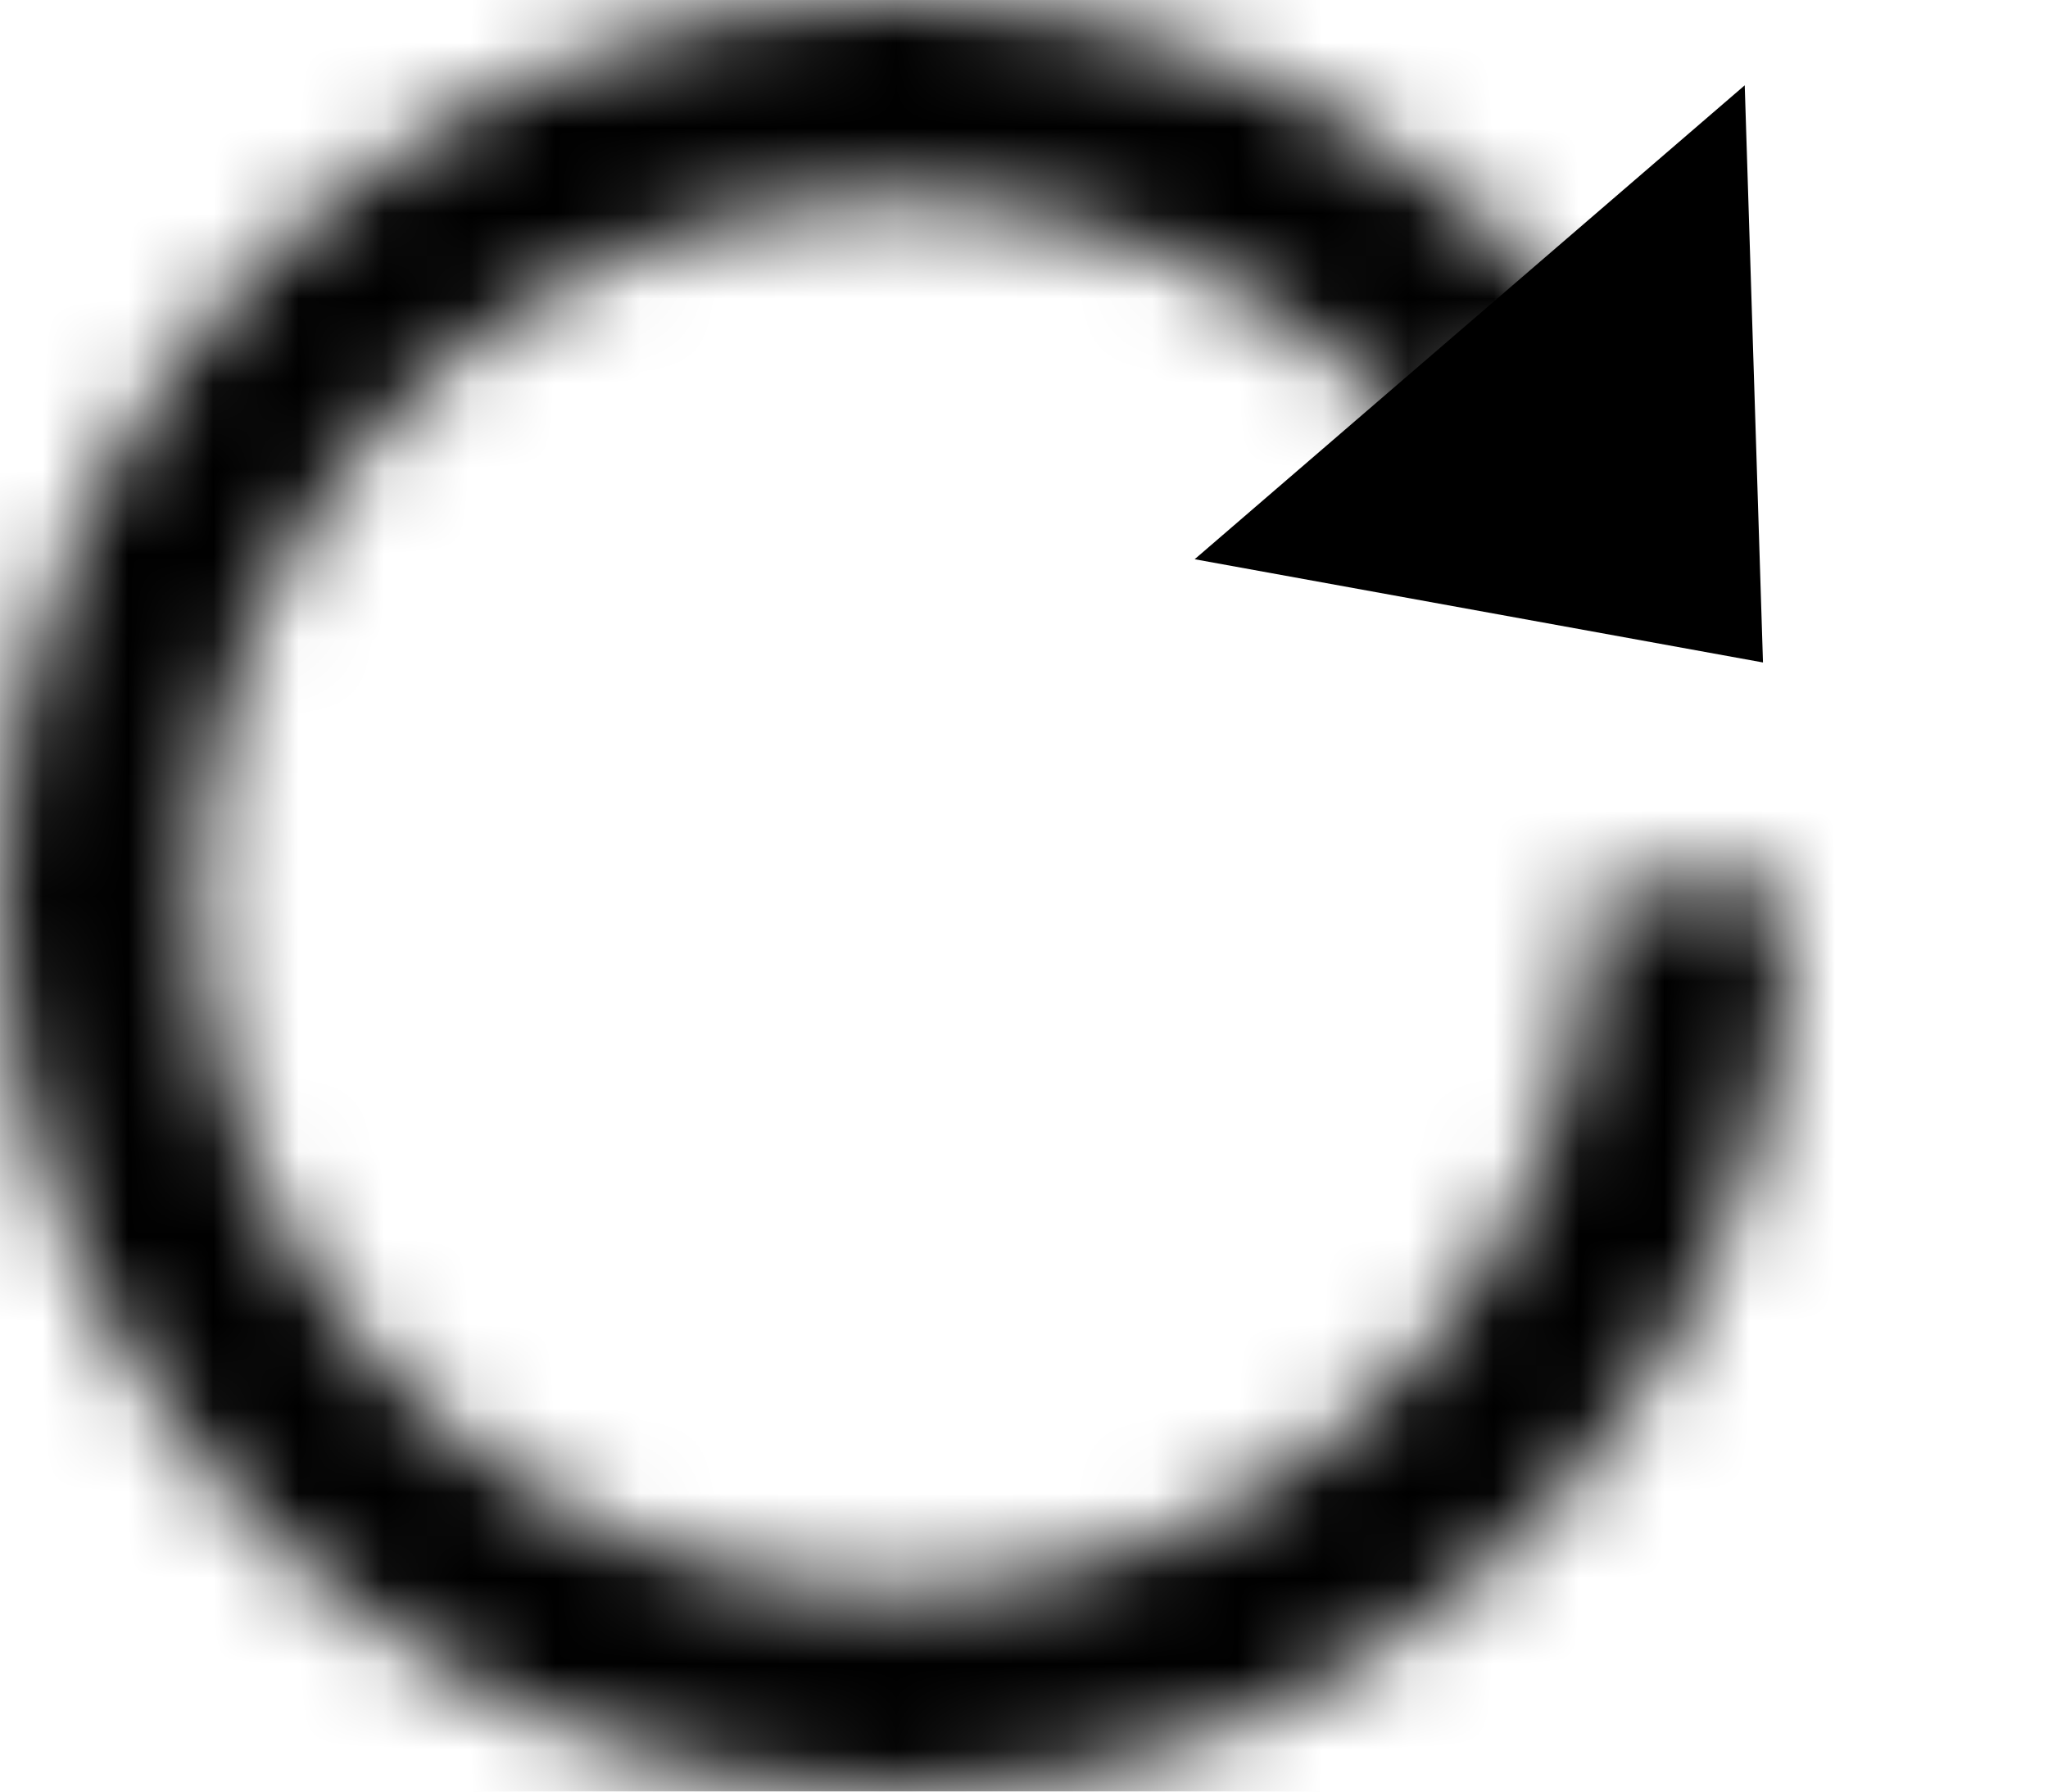 <svg width="24" height="21" viewBox="0 0 24 21" fill="none" xmlns="http://www.w3.org/2000/svg">
<mask id="path-1-inside-1_6478_3936" fill="white">
<path d="M18.541 3.747C16.95 1.853 14.742 0.582 12.306 0.156C9.87 -0.269 7.361 0.179 5.223 1.422C3.085 2.665 1.454 4.623 0.618 6.95C-0.218 9.278 -0.206 11.826 0.653 14.145C1.511 16.464 3.161 18.406 5.311 19.628C7.461 20.85 9.973 21.274 12.405 20.826C14.838 20.377 17.033 19.084 18.605 17.175C20.177 15.266 21.025 12.863 20.999 10.39L18.664 10.415C18.684 12.338 18.025 14.206 16.802 15.69C15.58 17.175 13.873 18.18 11.982 18.529C10.091 18.878 8.137 18.548 6.465 17.598C4.793 16.648 3.511 15.138 2.843 13.334C2.176 11.531 2.166 9.55 2.816 7.74C3.466 5.93 4.734 4.408 6.397 3.441C8.059 2.475 10.01 2.126 11.904 2.457C13.799 2.788 15.515 3.777 16.752 5.249L18.541 3.747Z"/>
</mask>
<path d="M18.541 3.747C16.95 1.853 14.742 0.582 12.306 0.156C9.87 -0.269 7.361 0.179 5.223 1.422C3.085 2.665 1.454 4.623 0.618 6.95C-0.218 9.278 -0.206 11.826 0.653 14.145C1.511 16.464 3.161 18.406 5.311 19.628C7.461 20.85 9.973 21.274 12.405 20.826C14.838 20.377 17.033 19.084 18.605 17.175C20.177 15.266 21.025 12.863 20.999 10.39L18.664 10.415C18.684 12.338 18.025 14.206 16.802 15.69C15.58 17.175 13.873 18.18 11.982 18.529C10.091 18.878 8.137 18.548 6.465 17.598C4.793 16.648 3.511 15.138 2.843 13.334C2.176 11.531 2.166 9.55 2.816 7.74C3.466 5.93 4.734 4.408 6.397 3.441C8.059 2.475 10.01 2.126 11.904 2.457C13.799 2.788 15.515 3.777 16.752 5.249L18.541 3.747Z" fill="#D9D9D9" stroke="black" stroke-width="4" mask="url(#path-1-inside-1_6478_3936)"/>
<path d="M20.66 7.765L14 6.555L20.446 1L20.66 7.765Z" fill="black"/>
</svg>
